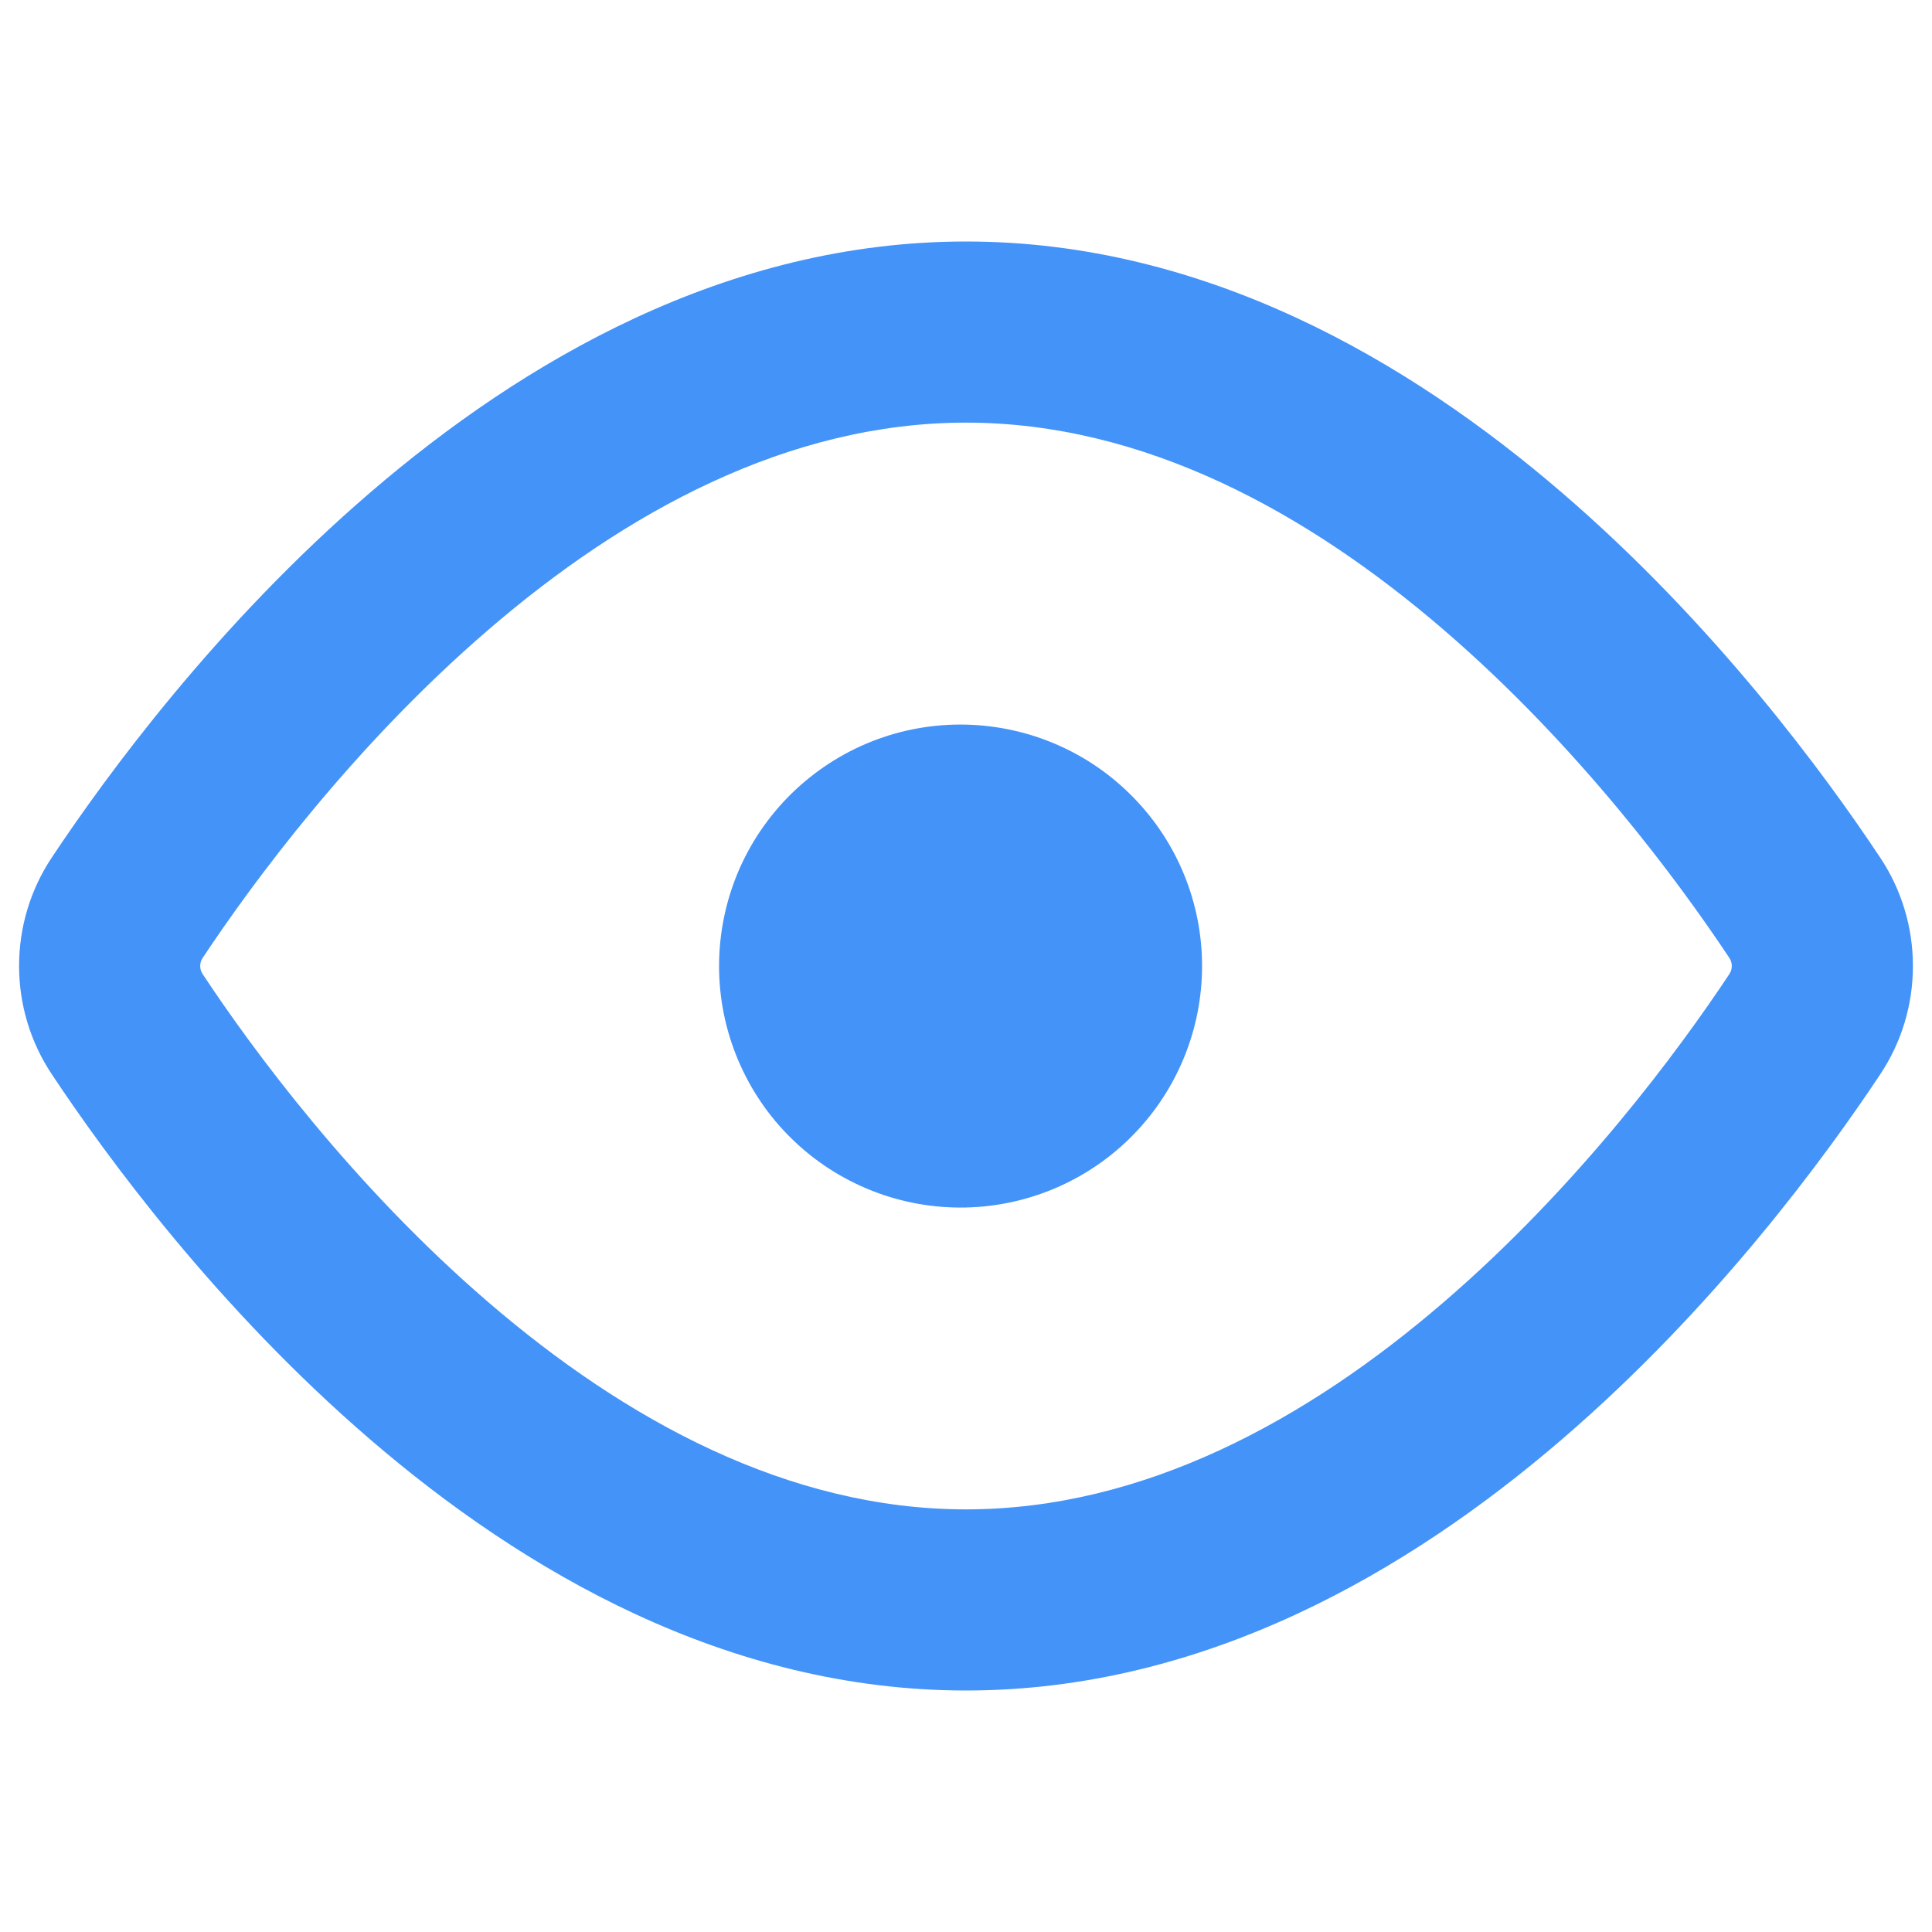 <svg width="16" height="16" viewBox="0 0 16 16" fill="#4493f8" xmlns="http://www.w3.org/2000/svg">
<path d="M8 2C9.981 2 11.671 2.992 12.933 4.078C14.203 5.169 15.12 6.423 15.57 7.101C15.748 7.367 15.842 7.68 15.842 8C15.842 8.32 15.748 8.633 15.57 8.899C15.12 9.577 14.203 10.831 12.933 11.922C11.67 13.008 9.981 14 8 14C6.019 14 4.329 13.008 3.067 11.922C1.797 10.83 0.88 9.576 0.43 8.898C0.252 8.632 0.158 8.319 0.158 7.999C0.158 7.679 0.252 7.366 0.43 7.1C0.88 6.423 1.797 5.169 3.067 4.078C4.33 2.992 6.019 2 8 2ZM1.679 7.932C1.665 7.952 1.658 7.976 1.658 8C1.658 8.024 1.665 8.048 1.679 8.068C2.09 8.69 2.92 9.818 4.045 10.785C5.176 11.758 6.527 12.5 8 12.5C9.473 12.5 10.825 11.758 11.955 10.785C13.079 9.818 13.909 8.689 14.321 8.068C14.335 8.048 14.342 8.024 14.342 8C14.342 7.976 14.335 7.952 14.321 7.932C13.909 7.311 13.079 6.182 11.955 5.215C10.824 4.242 9.473 3.5 8 3.5C6.527 3.5 5.175 4.242 4.045 5.215C2.921 6.182 2.091 7.311 1.679 7.932ZM8 10C7.734 10.006 7.469 9.959 7.221 9.861C6.973 9.763 6.747 9.617 6.557 9.431C6.366 9.245 6.215 9.022 6.112 8.777C6.008 8.531 5.955 8.267 5.955 8.001C5.955 7.735 6.008 7.471 6.111 7.225C6.214 6.98 6.366 6.757 6.556 6.571C6.747 6.385 6.972 6.238 7.22 6.14C7.468 6.042 7.733 5.995 7.999 6.001C8.522 6.013 9.019 6.228 9.384 6.602C9.75 6.975 9.955 7.477 9.955 8C9.955 8.523 9.75 9.025 9.385 9.398C9.02 9.772 8.523 9.988 8 10Z" fill="#4493f8"/>
</svg>
